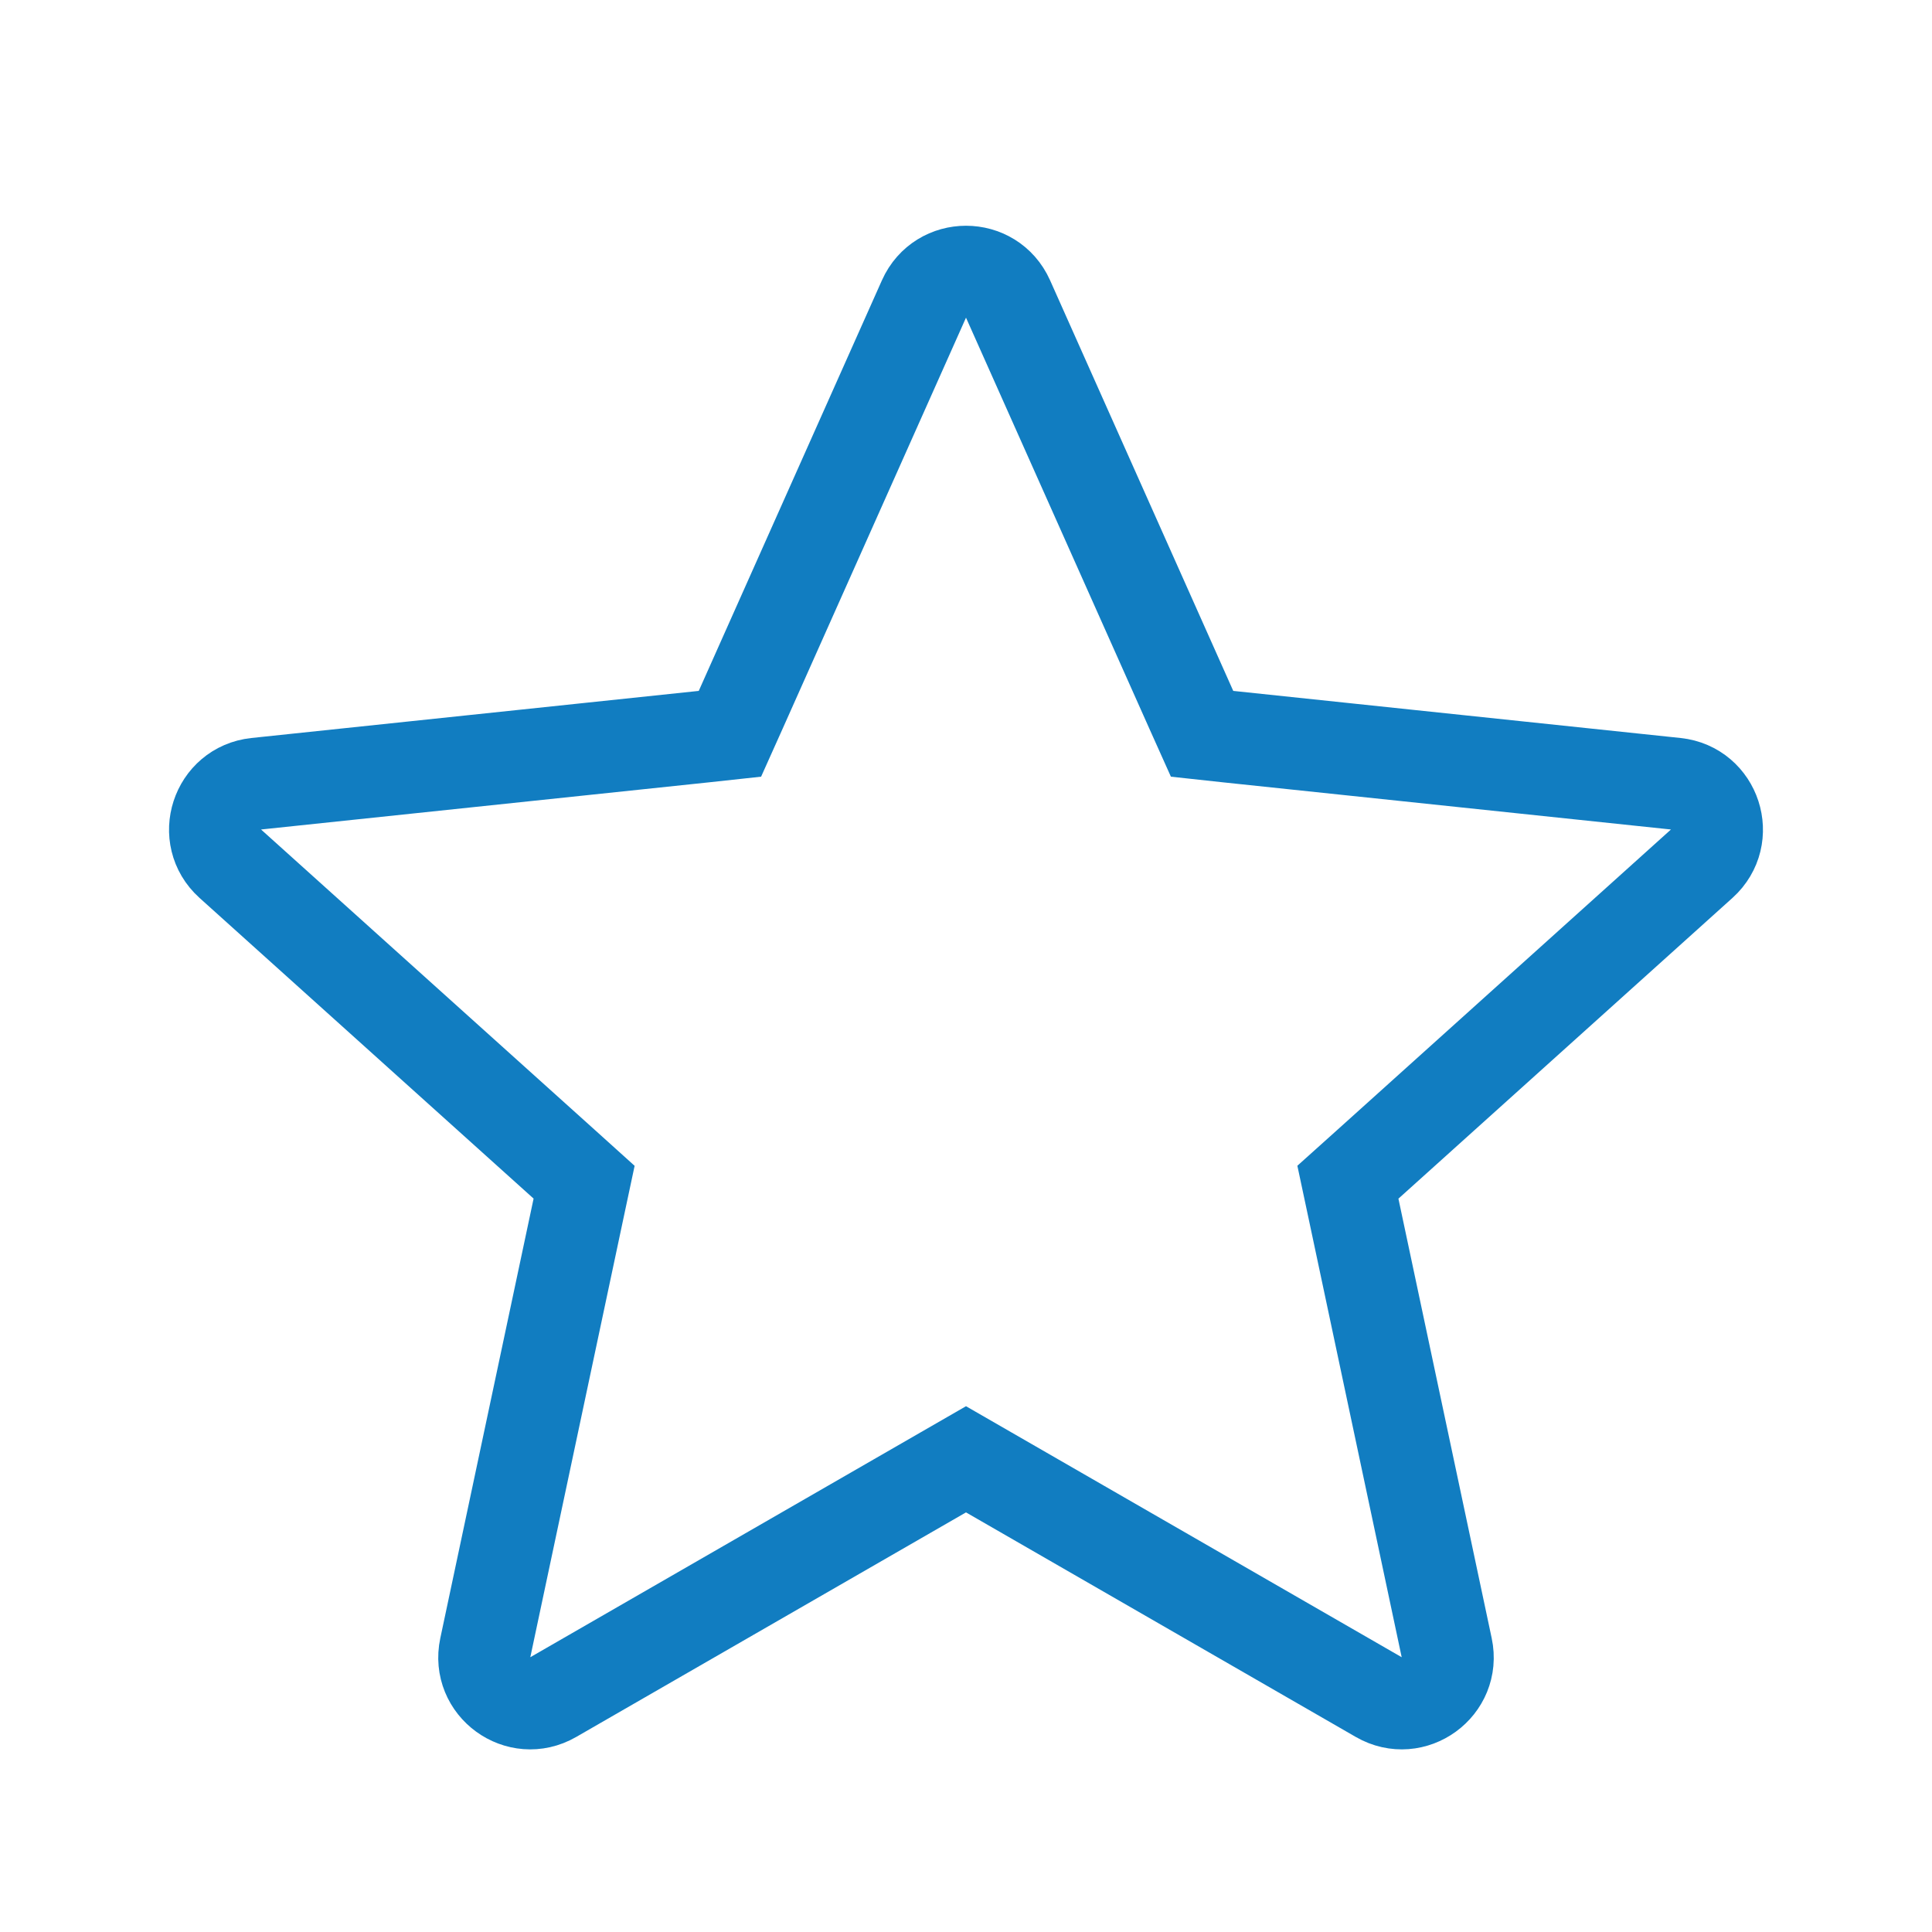 <svg width="21" height="21" viewBox="0 0 21 21" fill="none" xmlns="http://www.w3.org/2000/svg">
<path d="M12.948 7.713L13.066 7.976L13.352 8.007L18.215 8.519C18.645 8.565 18.818 9.098 18.497 9.388L14.866 12.657L14.651 12.85L14.711 13.132L15.725 17.91C15.815 18.333 15.362 18.663 14.987 18.447L10.75 16.006L10.5 15.862L10.25 16.006L6.013 18.447C5.638 18.663 5.185 18.333 5.275 17.91L6.289 13.132L6.349 12.85L6.135 12.657L2.503 9.388C2.182 9.098 2.355 8.565 2.785 8.519L7.648 8.007L7.934 7.976L8.052 7.713L10.043 3.25C10.22 2.855 10.78 2.855 10.957 3.25L12.948 7.713Z" stroke="#117dc1"/>
</svg>
